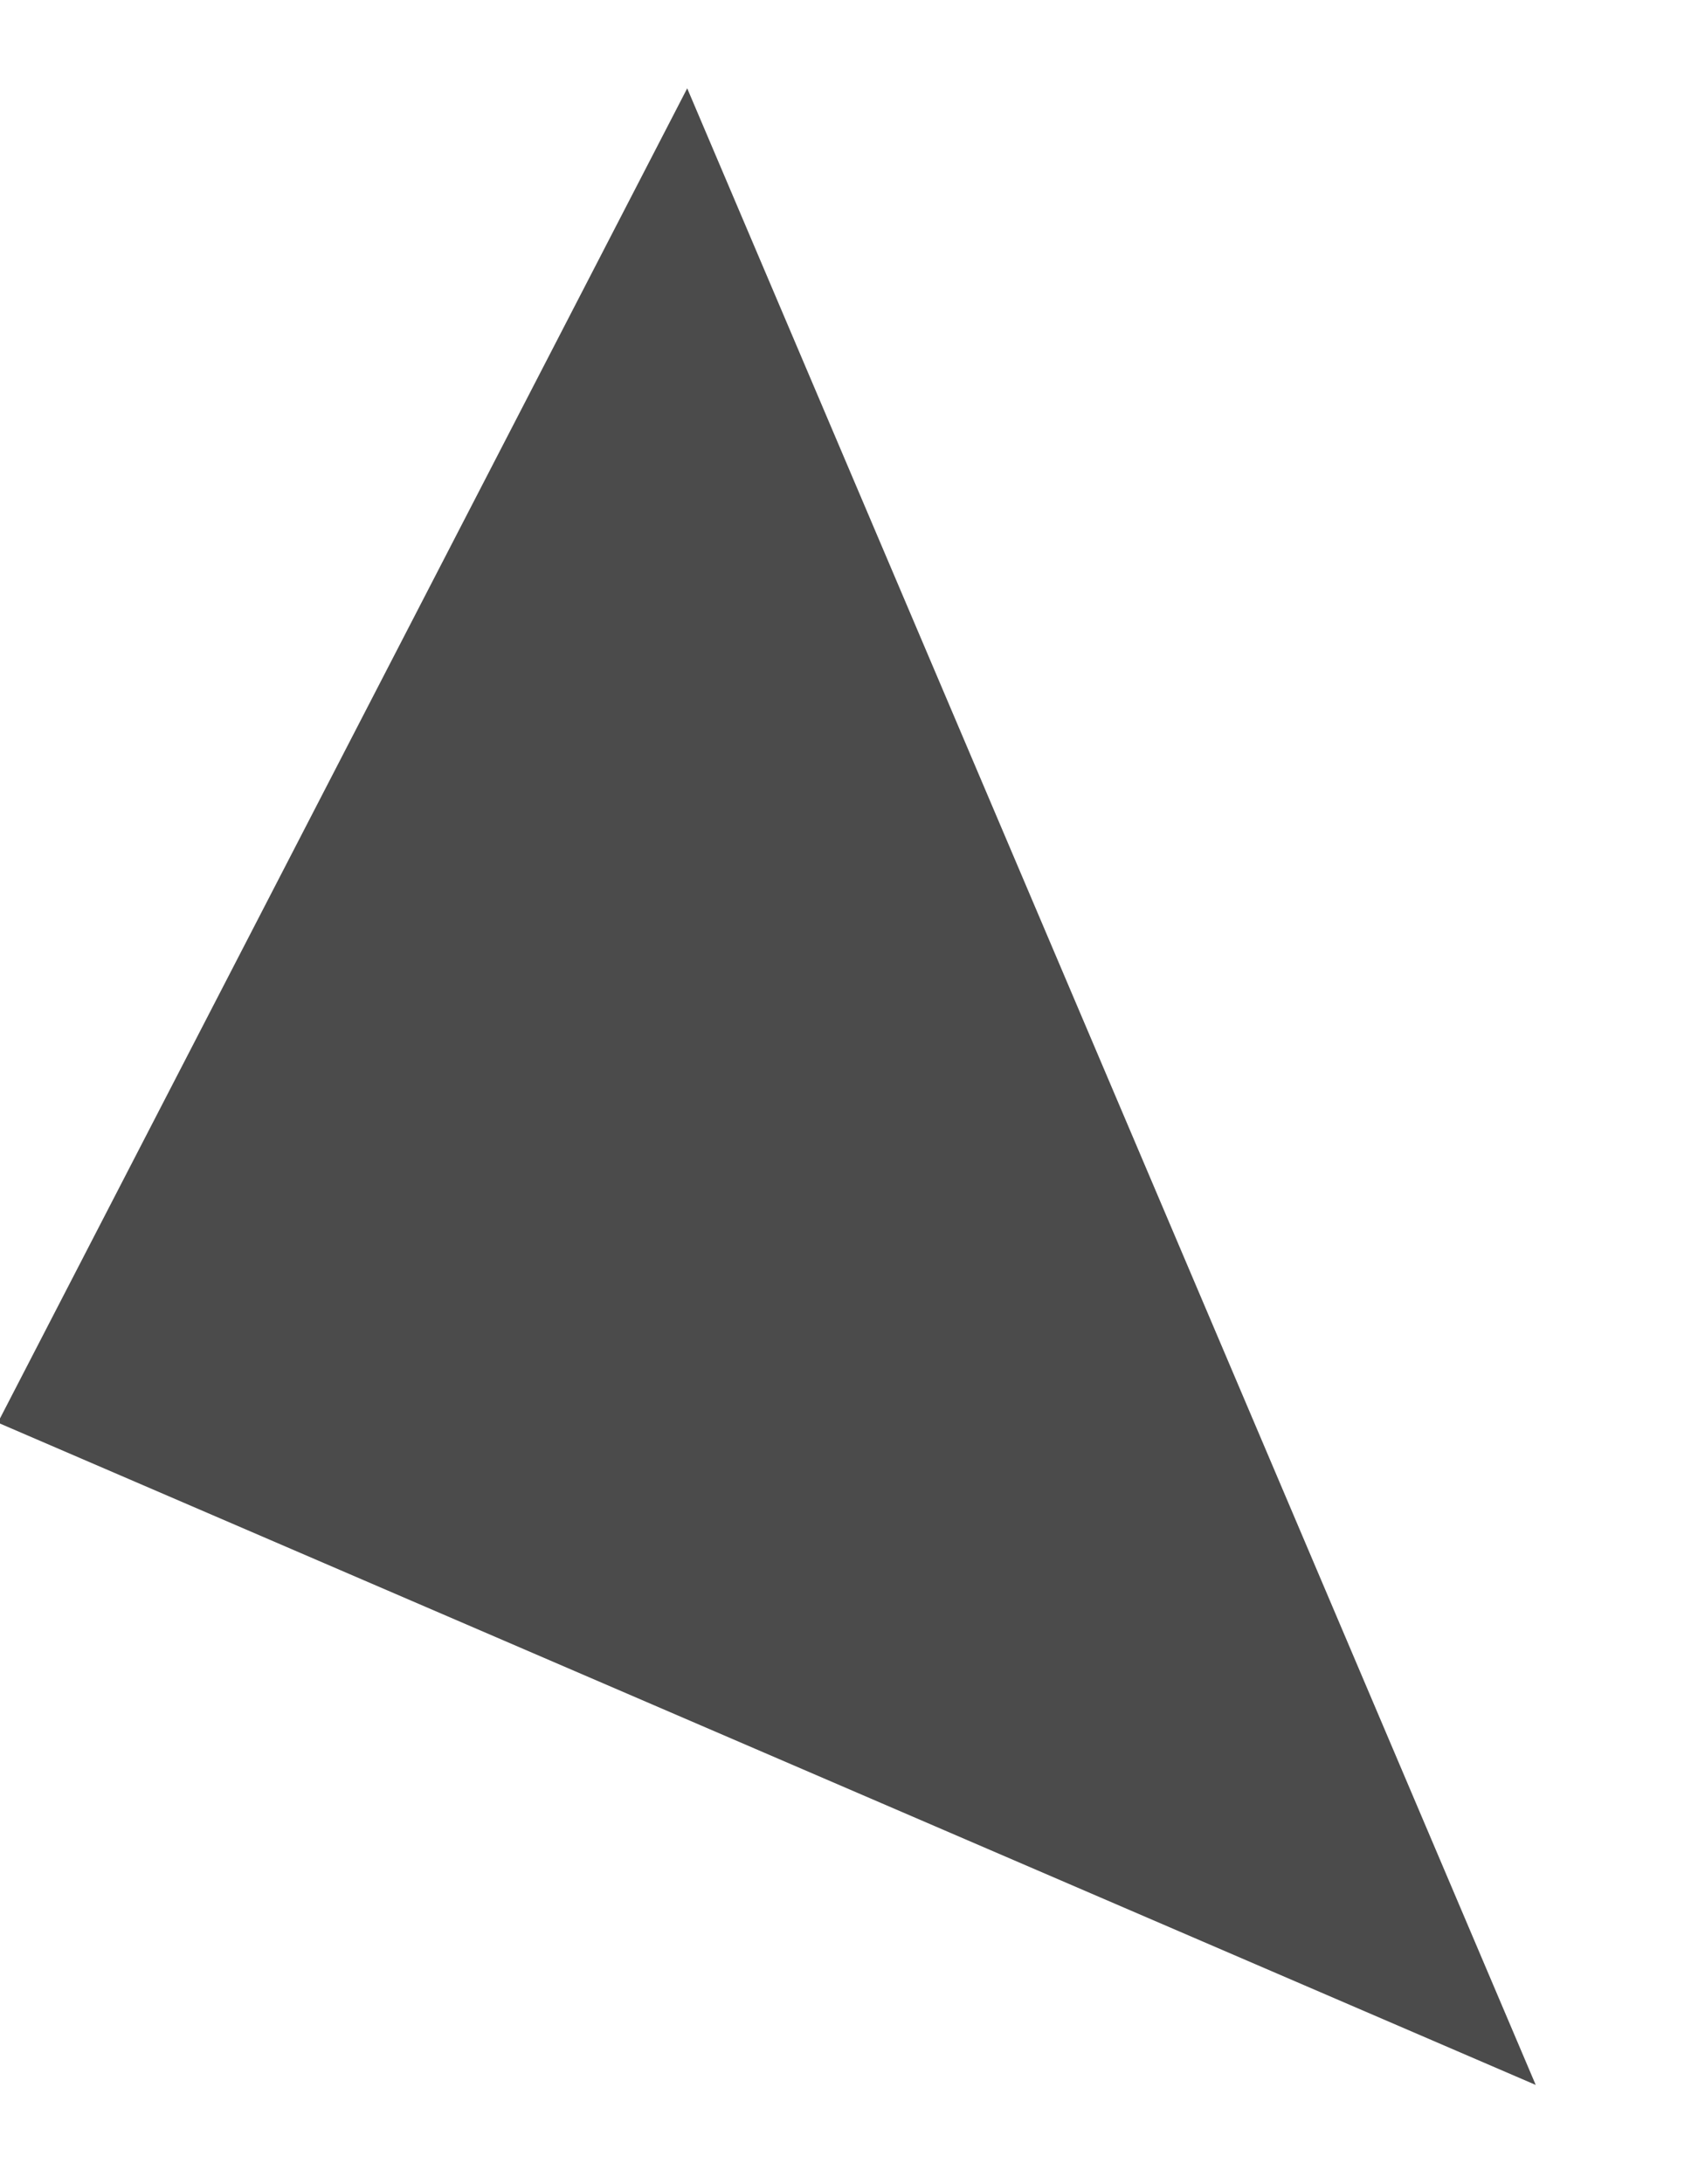 <?xml version="1.0" encoding="UTF-8" standalone="no"?><svg width='7' height='9' viewBox='0 0 7 9' fill='none' xmlns='http://www.w3.org/2000/svg'>
<path d='M2.833 0.364L6.331 8.591L-0.009 5.862L2.833 0.364Z' fill='#4B4B4B'/>
</svg>
